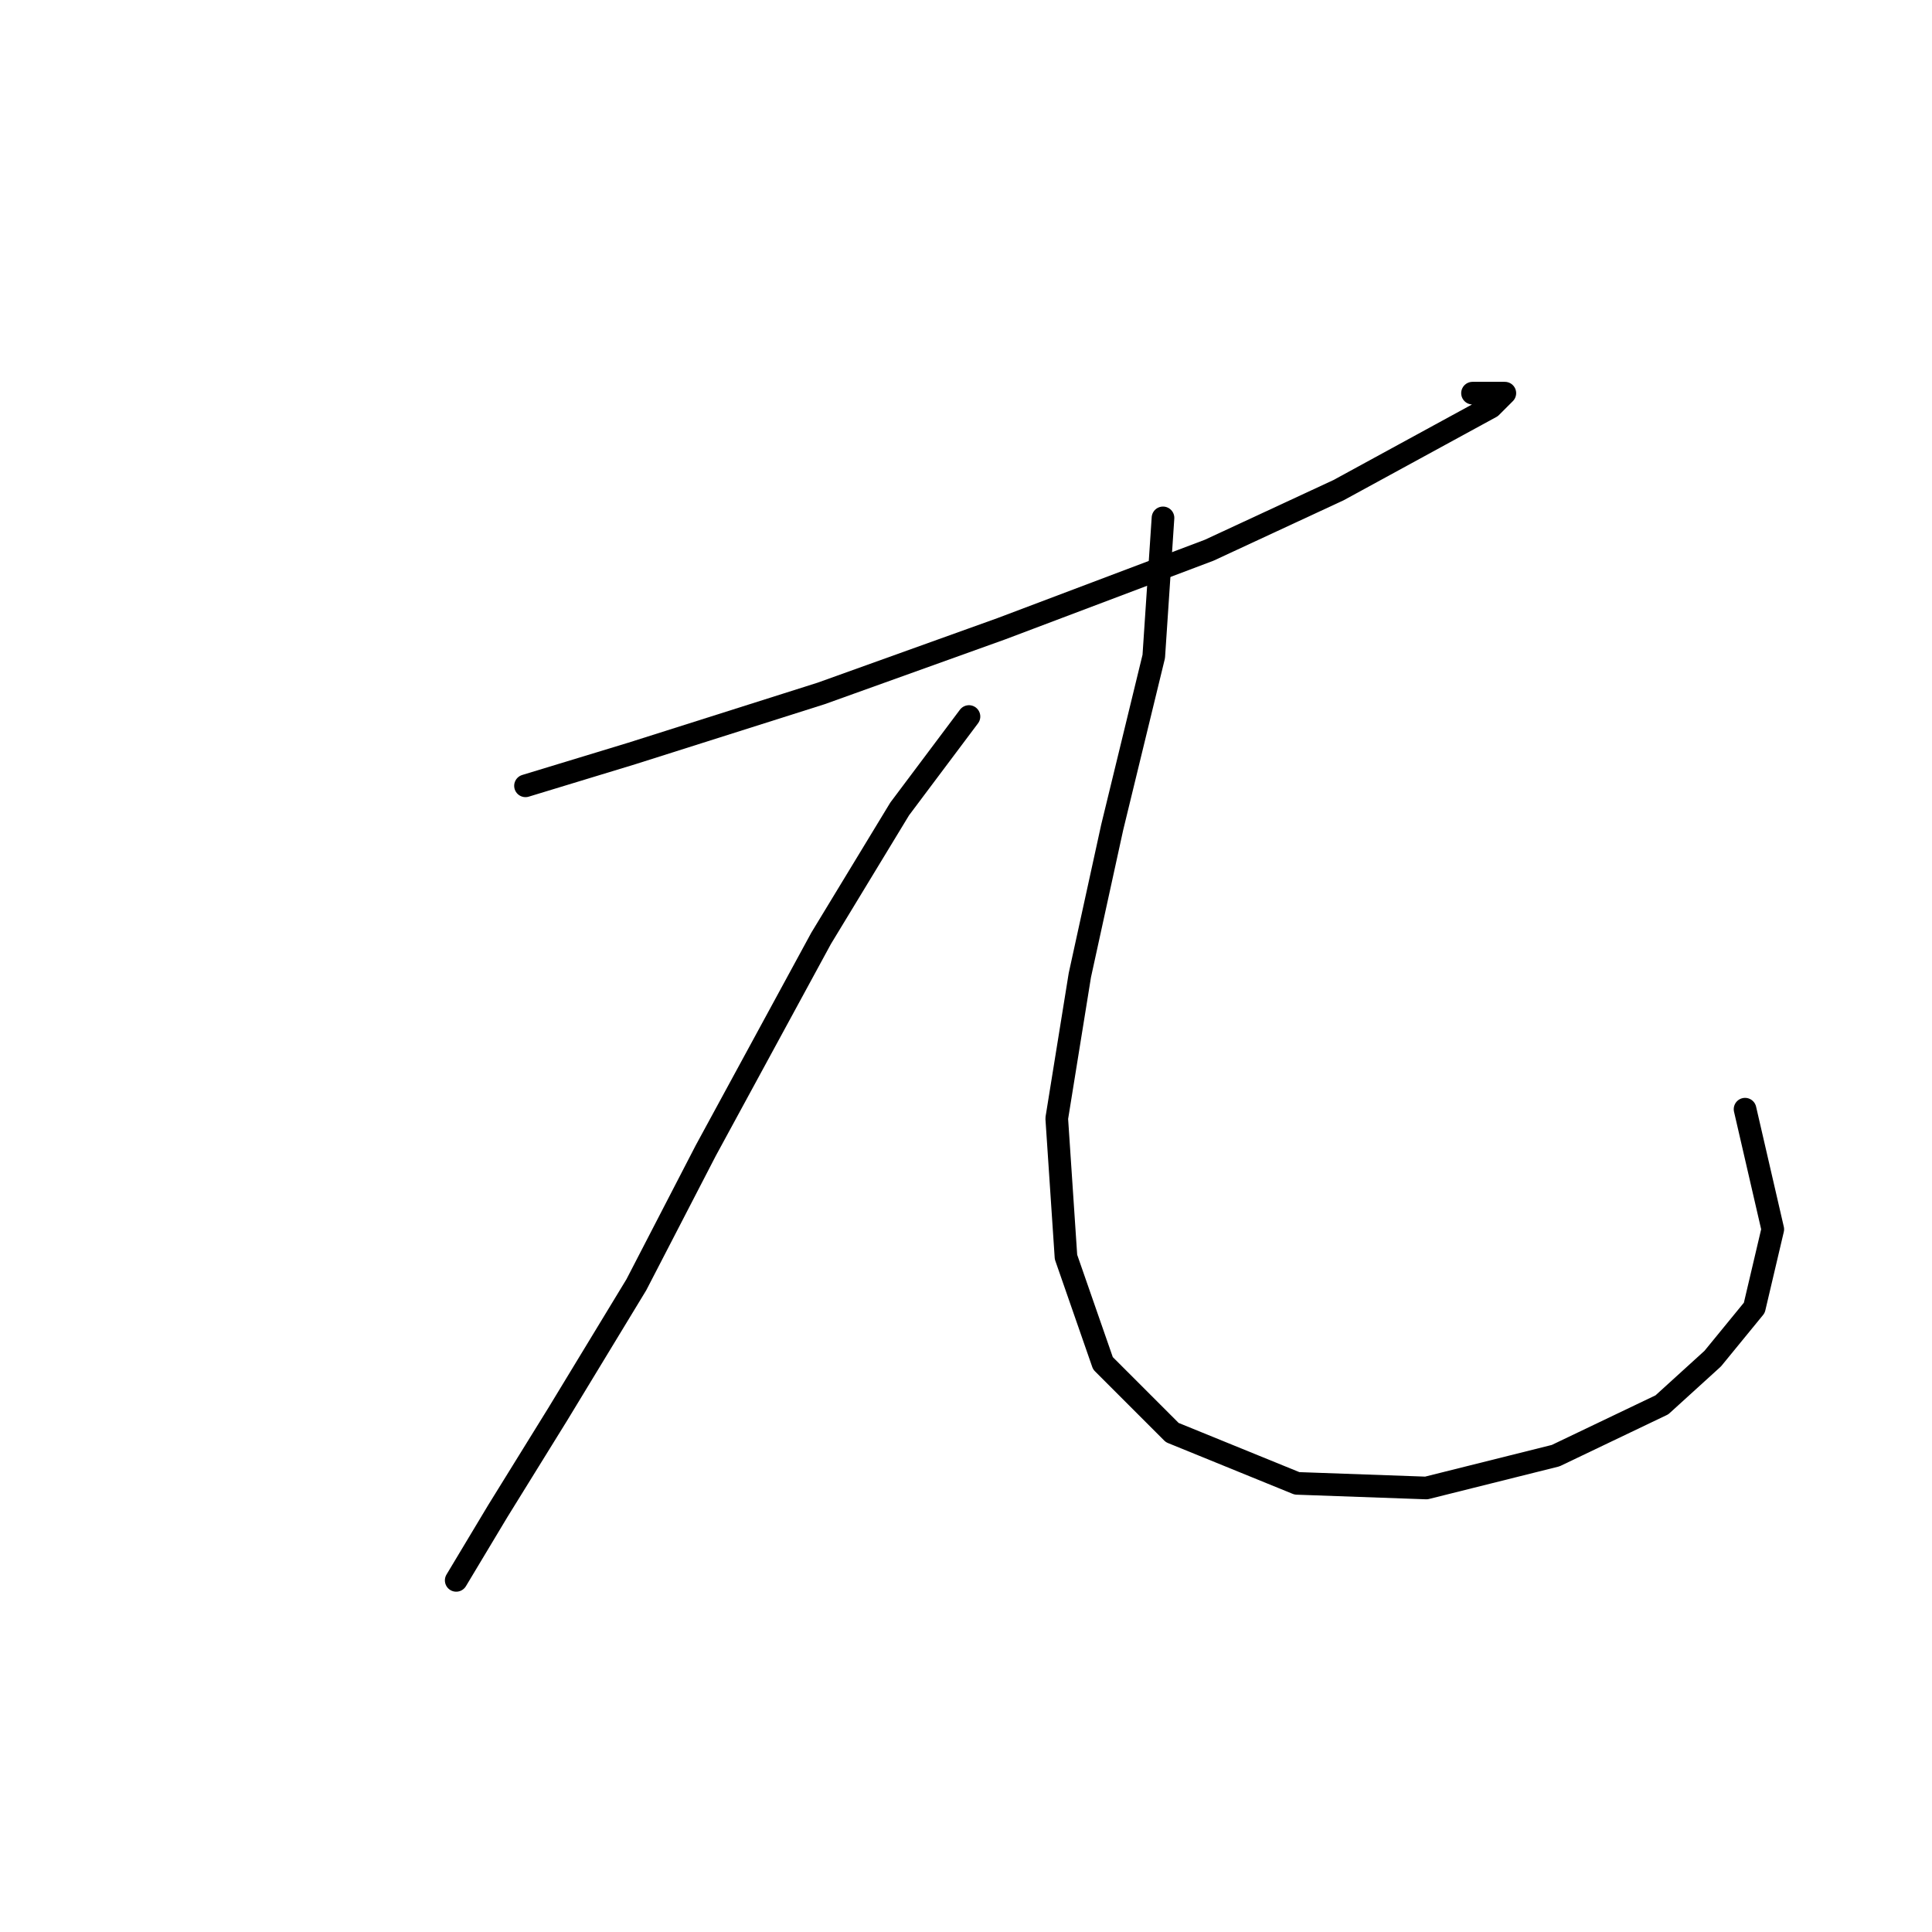 <?xml version="1.0" standalone="no"?>
    <svg width="256" height="256" xmlns="http://www.w3.org/2000/svg" version="1.1">
    <polyline stroke="black" stroke-width="3" stroke-linecap="round" fill="transparent" stroke-linejoin="round" points="69.631 104.125 83.71 99.84 108.807 91.883 132.679 83.313 160.224 72.907 177.363 64.95 190.83 57.604 197.563 53.932 199.399 52.095 195.115 52.095 195.115 52.095 " />
        <polyline stroke="black" stroke-width="3" stroke-linecap="round" fill="transparent" stroke-linejoin="round" points="128.394 94.943 119.213 107.186 108.807 124.325 93.504 152.482 84.322 170.233 73.916 187.372 65.959 200.227 60.45 209.408 60.45 209.408 " />
        <polyline stroke="black" stroke-width="3" stroke-linecap="round" fill="transparent" stroke-linejoin="round" points="154.103 68.622 152.879 86.986 147.37 109.634 143.085 129.222 140.024 148.197 141.249 166.561 146.146 180.639 155.327 189.821 171.854 196.554 188.994 197.166 206.133 192.881 220.211 186.148 226.945 180.027 232.454 173.294 234.902 162.888 231.229 146.973 231.229 146.973 " />
        </svg>